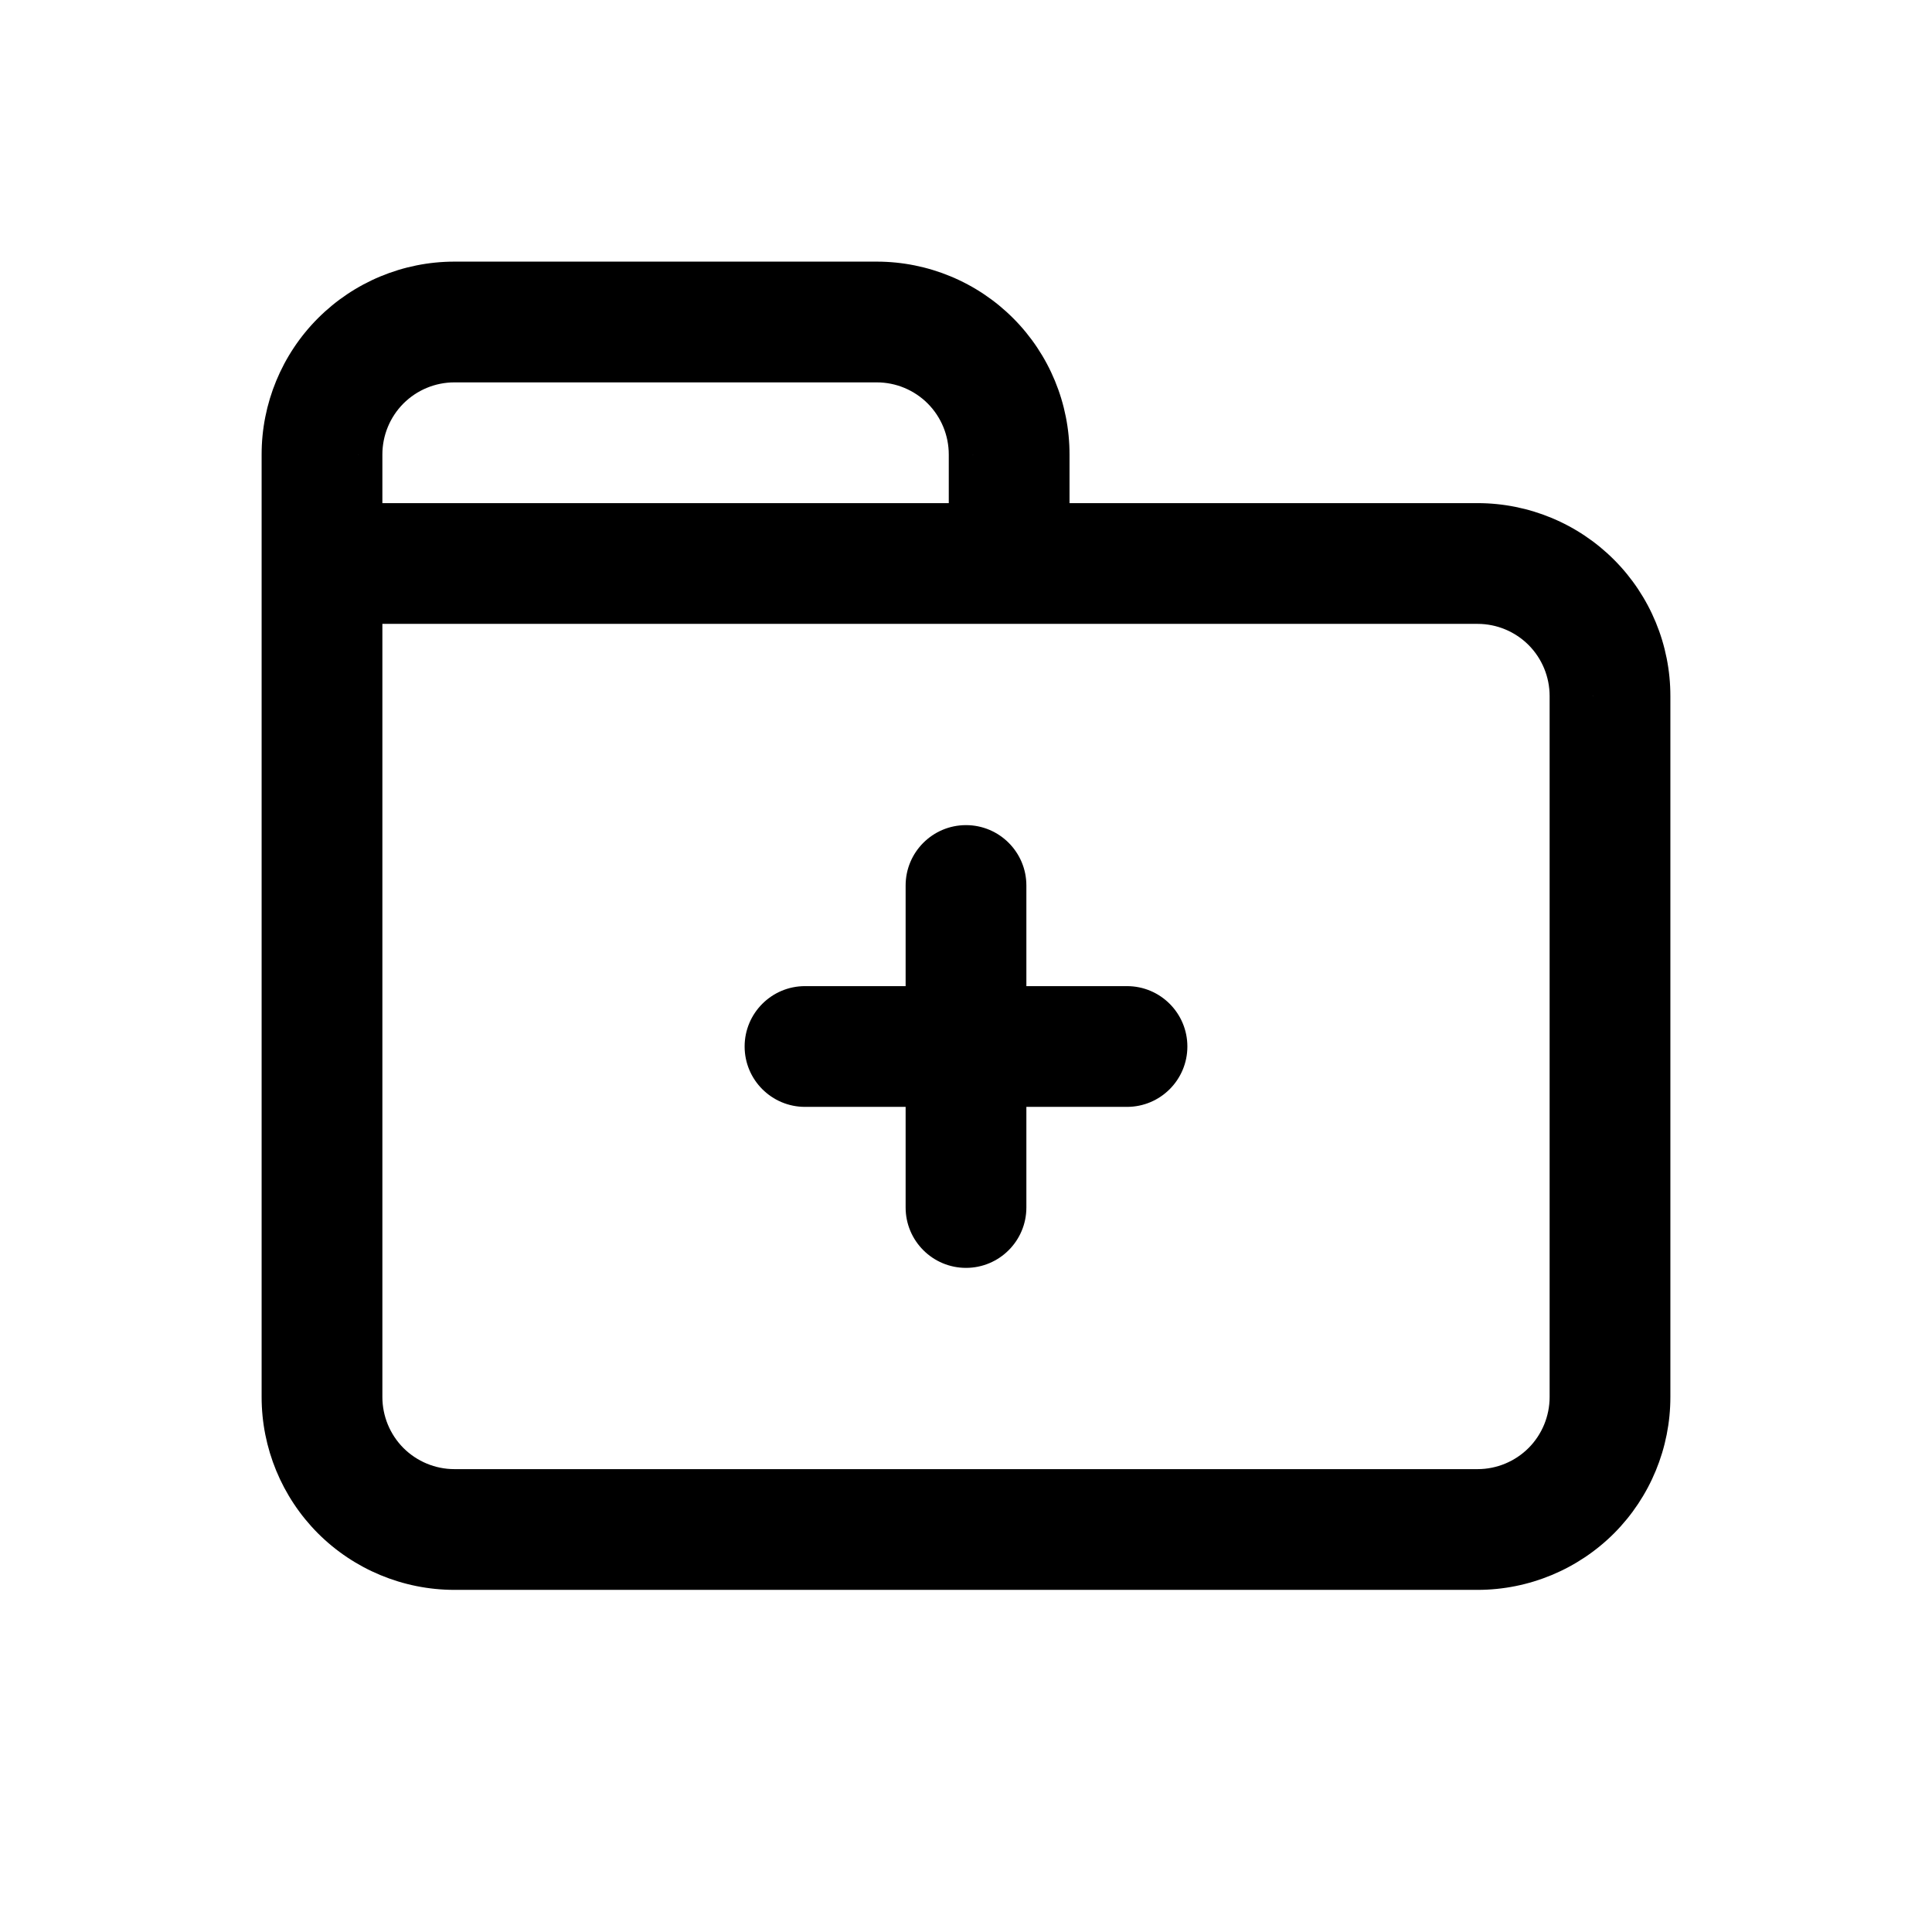 <svg width="24" height="24" viewBox="0 0 24 24" fill="none" xmlns="http://www.w3.org/2000/svg">
<path d="M4.75 7C4.75 6.586 4.414 6.25 4 6.25C3.586 6.25 3.25 6.586 3.25 7H4.75ZM4 17.353L4.75 17.354V17.353H4ZM4.48 18.517L5.011 17.987H5.011L4.48 18.517ZM5.643 19L5.642 19.75H5.643V19ZM18.357 19V19.75L18.358 19.75L18.357 19ZM19.52 18.517L18.989 17.987L18.989 17.987L19.52 18.517ZM20 17.353H19.25L19.25 17.354L20 17.353ZM20 8.647L19.25 8.646V8.647H20ZM19.52 7.483L18.989 8.013V8.013L19.52 7.483ZM18.357 7L18.358 6.25H18.357V7ZM12.536 6.25C12.122 6.25 11.786 6.586 11.786 7C11.786 7.414 12.122 7.75 12.536 7.75V6.25ZM3.25 7C3.25 7.414 3.586 7.75 4 7.75C4.414 7.75 4.75 7.414 4.75 7H3.25ZM4 5.647H4.75L4.75 5.646L4 5.647ZM5.643 4V3.25L5.642 3.25L5.643 4ZM10.893 4L10.894 3.25H10.893V4ZM12.536 5.647L11.786 5.646V5.647H12.536ZM11.786 7C11.786 7.414 12.122 7.75 12.536 7.75C12.95 7.75 13.286 7.414 13.286 7H11.786ZM4 6.25C3.586 6.25 3.25 6.586 3.25 7C3.25 7.414 3.586 7.75 4 7.75V6.25ZM12.536 7.75C12.95 7.75 13.286 7.414 13.286 7C13.286 6.586 12.95 6.25 12.536 6.25V7.75ZM3.25 7V17.353H4.75V7H3.25ZM3.25 17.352C3.249 17.987 3.501 18.597 3.949 19.047L5.011 17.987C4.844 17.819 4.75 17.591 4.75 17.354L3.25 17.352ZM3.949 19.047C4.398 19.496 5.007 19.749 5.642 19.75L5.644 18.25C5.407 18.25 5.179 18.155 5.011 17.987L3.949 19.047ZM5.643 19.75H18.357V18.25H5.643V19.75ZM18.358 19.75C18.993 19.749 19.602 19.496 20.051 19.047L18.989 17.987C18.821 18.155 18.593 18.25 18.356 18.25L18.358 19.75ZM20.051 19.047C20.499 18.597 20.751 17.987 20.75 17.352L19.25 17.354C19.25 17.591 19.156 17.819 18.989 17.987L20.051 19.047ZM20.75 17.353V8.647H19.25V17.353H20.75ZM20.75 8.648C20.751 8.013 20.499 7.403 20.051 6.954L18.989 8.013C19.156 8.181 19.25 8.409 19.25 8.646L20.75 8.648ZM20.051 6.954C19.602 6.504 18.993 6.251 18.358 6.25L18.356 7.75C18.593 7.75 18.821 7.845 18.989 8.013L20.051 6.954ZM18.357 6.25H12.536V7.75H18.357V6.25ZM4.75 7V5.647H3.25V7H4.75ZM4.75 5.646C4.75 5.409 4.844 5.181 5.011 5.013L3.949 3.954C3.501 4.403 3.249 5.013 3.25 5.648L4.75 5.646ZM5.011 5.013C5.179 4.845 5.407 4.75 5.644 4.75L5.642 3.25C5.007 3.251 4.398 3.504 3.949 3.954L5.011 5.013ZM5.643 4.75H10.893V3.25H5.643V4.75ZM10.892 4.75C11.13 4.75 11.357 4.845 11.525 5.013L12.587 3.954C12.138 3.504 11.529 3.251 10.894 3.25L10.892 4.75ZM11.525 5.013C11.692 5.181 11.786 5.409 11.786 5.646L13.286 5.648C13.287 5.013 13.035 4.403 12.587 3.954L11.525 5.013ZM11.786 5.647V7H13.286V5.647H11.786ZM4 7.75H12.536V6.25H4V7.75Z" fill="currentColor"/>
<path d="M10 12.25C9.586 12.25 9.25 12.586 9.25 13C9.25 13.414 9.586 13.75 10 13.75V12.25ZM12 13.75C12.414 13.75 12.75 13.414 12.75 13C12.75 12.586 12.414 12.25 12 12.25V13.75ZM12 12.25C11.586 12.25 11.25 12.586 11.25 13C11.25 13.414 11.586 13.75 12 13.75V12.25ZM14 13.75C14.414 13.75 14.75 13.414 14.75 13C14.75 12.586 14.414 12.25 14 12.25V13.75ZM12.75 13C12.75 12.586 12.414 12.25 12 12.25C11.586 12.25 11.25 12.586 11.25 13H12.75ZM11.25 15C11.25 15.414 11.586 15.75 12 15.75C12.414 15.75 12.75 15.414 12.75 15H11.25ZM11.25 13C11.25 13.414 11.586 13.75 12 13.75C12.414 13.75 12.75 13.414 12.75 13H11.25ZM12.75 11C12.75 10.586 12.414 10.25 12 10.25C11.586 10.25 11.25 10.586 11.25 11H12.75ZM10 13.75H12V12.25H10V13.75ZM12 13.75H14V12.25H12V13.75ZM11.25 13V15H12.75V13H11.25ZM12.75 13V11H11.25V13H12.75Z" fill="currentColor"/>
</svg>
